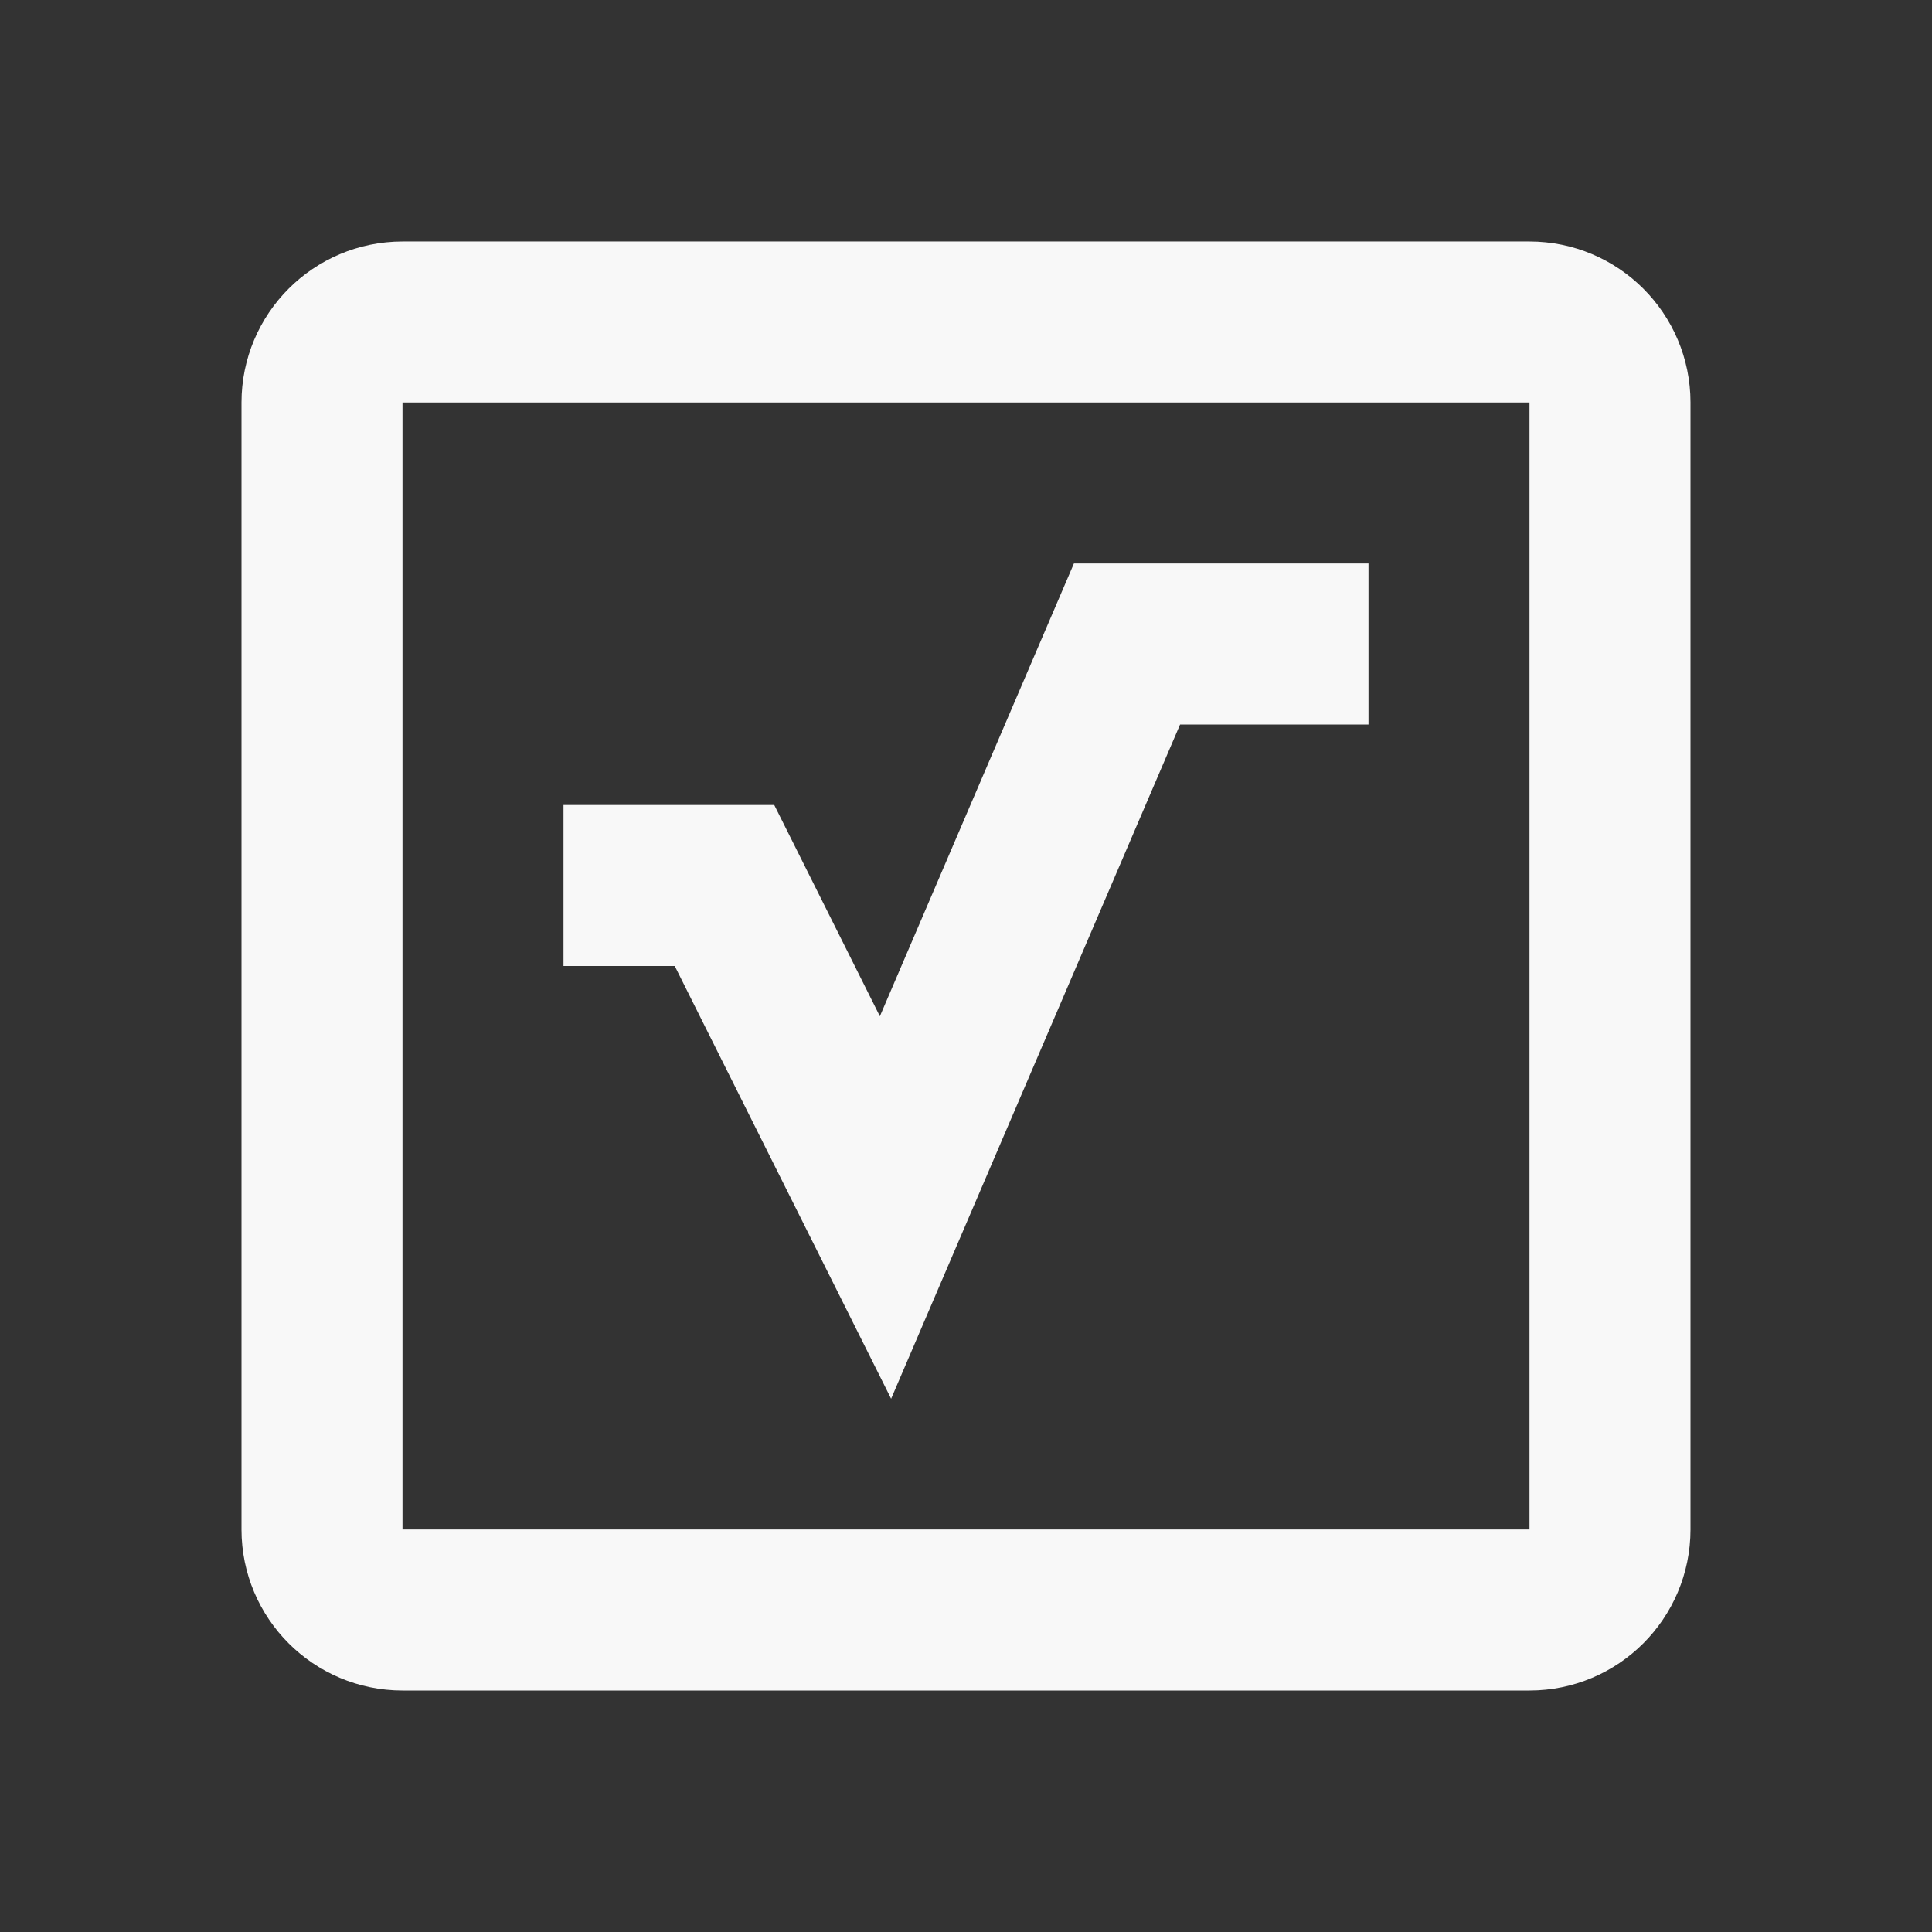 <?xml version="1.0" encoding="utf-8"?><!-- Generator: Adobe Illustrator 22.1.0, SVG Export Plug-In . SVG Version: 6.00 Build 0)  -->
<svg style="enable-background:new 0 0 24 24" fill="#f8f8f8" id="Outlined" version="1.1" viewBox="0 0 24 24"
        x="0px" xmlns="http://www.w3.org/2000/svg" y="0px"
        xml:space="preserve">
<rect x="0" y="0" width="24" height="24" fill="#333333" stroke="none"/>
<polyline style="fill:none;stroke:#f8f8f8;stroke-width:2;stroke-miterlimit:10"
        fill="#f8f8f8" points="7,11 9,11 11,15 14,8 17,8 " />
    <path style="fill:none;stroke:#f8f8f8;stroke-width:2;stroke-linejoin:round;stroke-miterlimit:10"
            d="M19,20H5  c-0.552,0-1-0.448-1-1V5c0-0.552,0.448-1,1-1h14c0.552,0,1,0.448,1,1v14C20,19.552,19.552,20,19,20z"
            fill="#f8f8f8" />
</svg>
